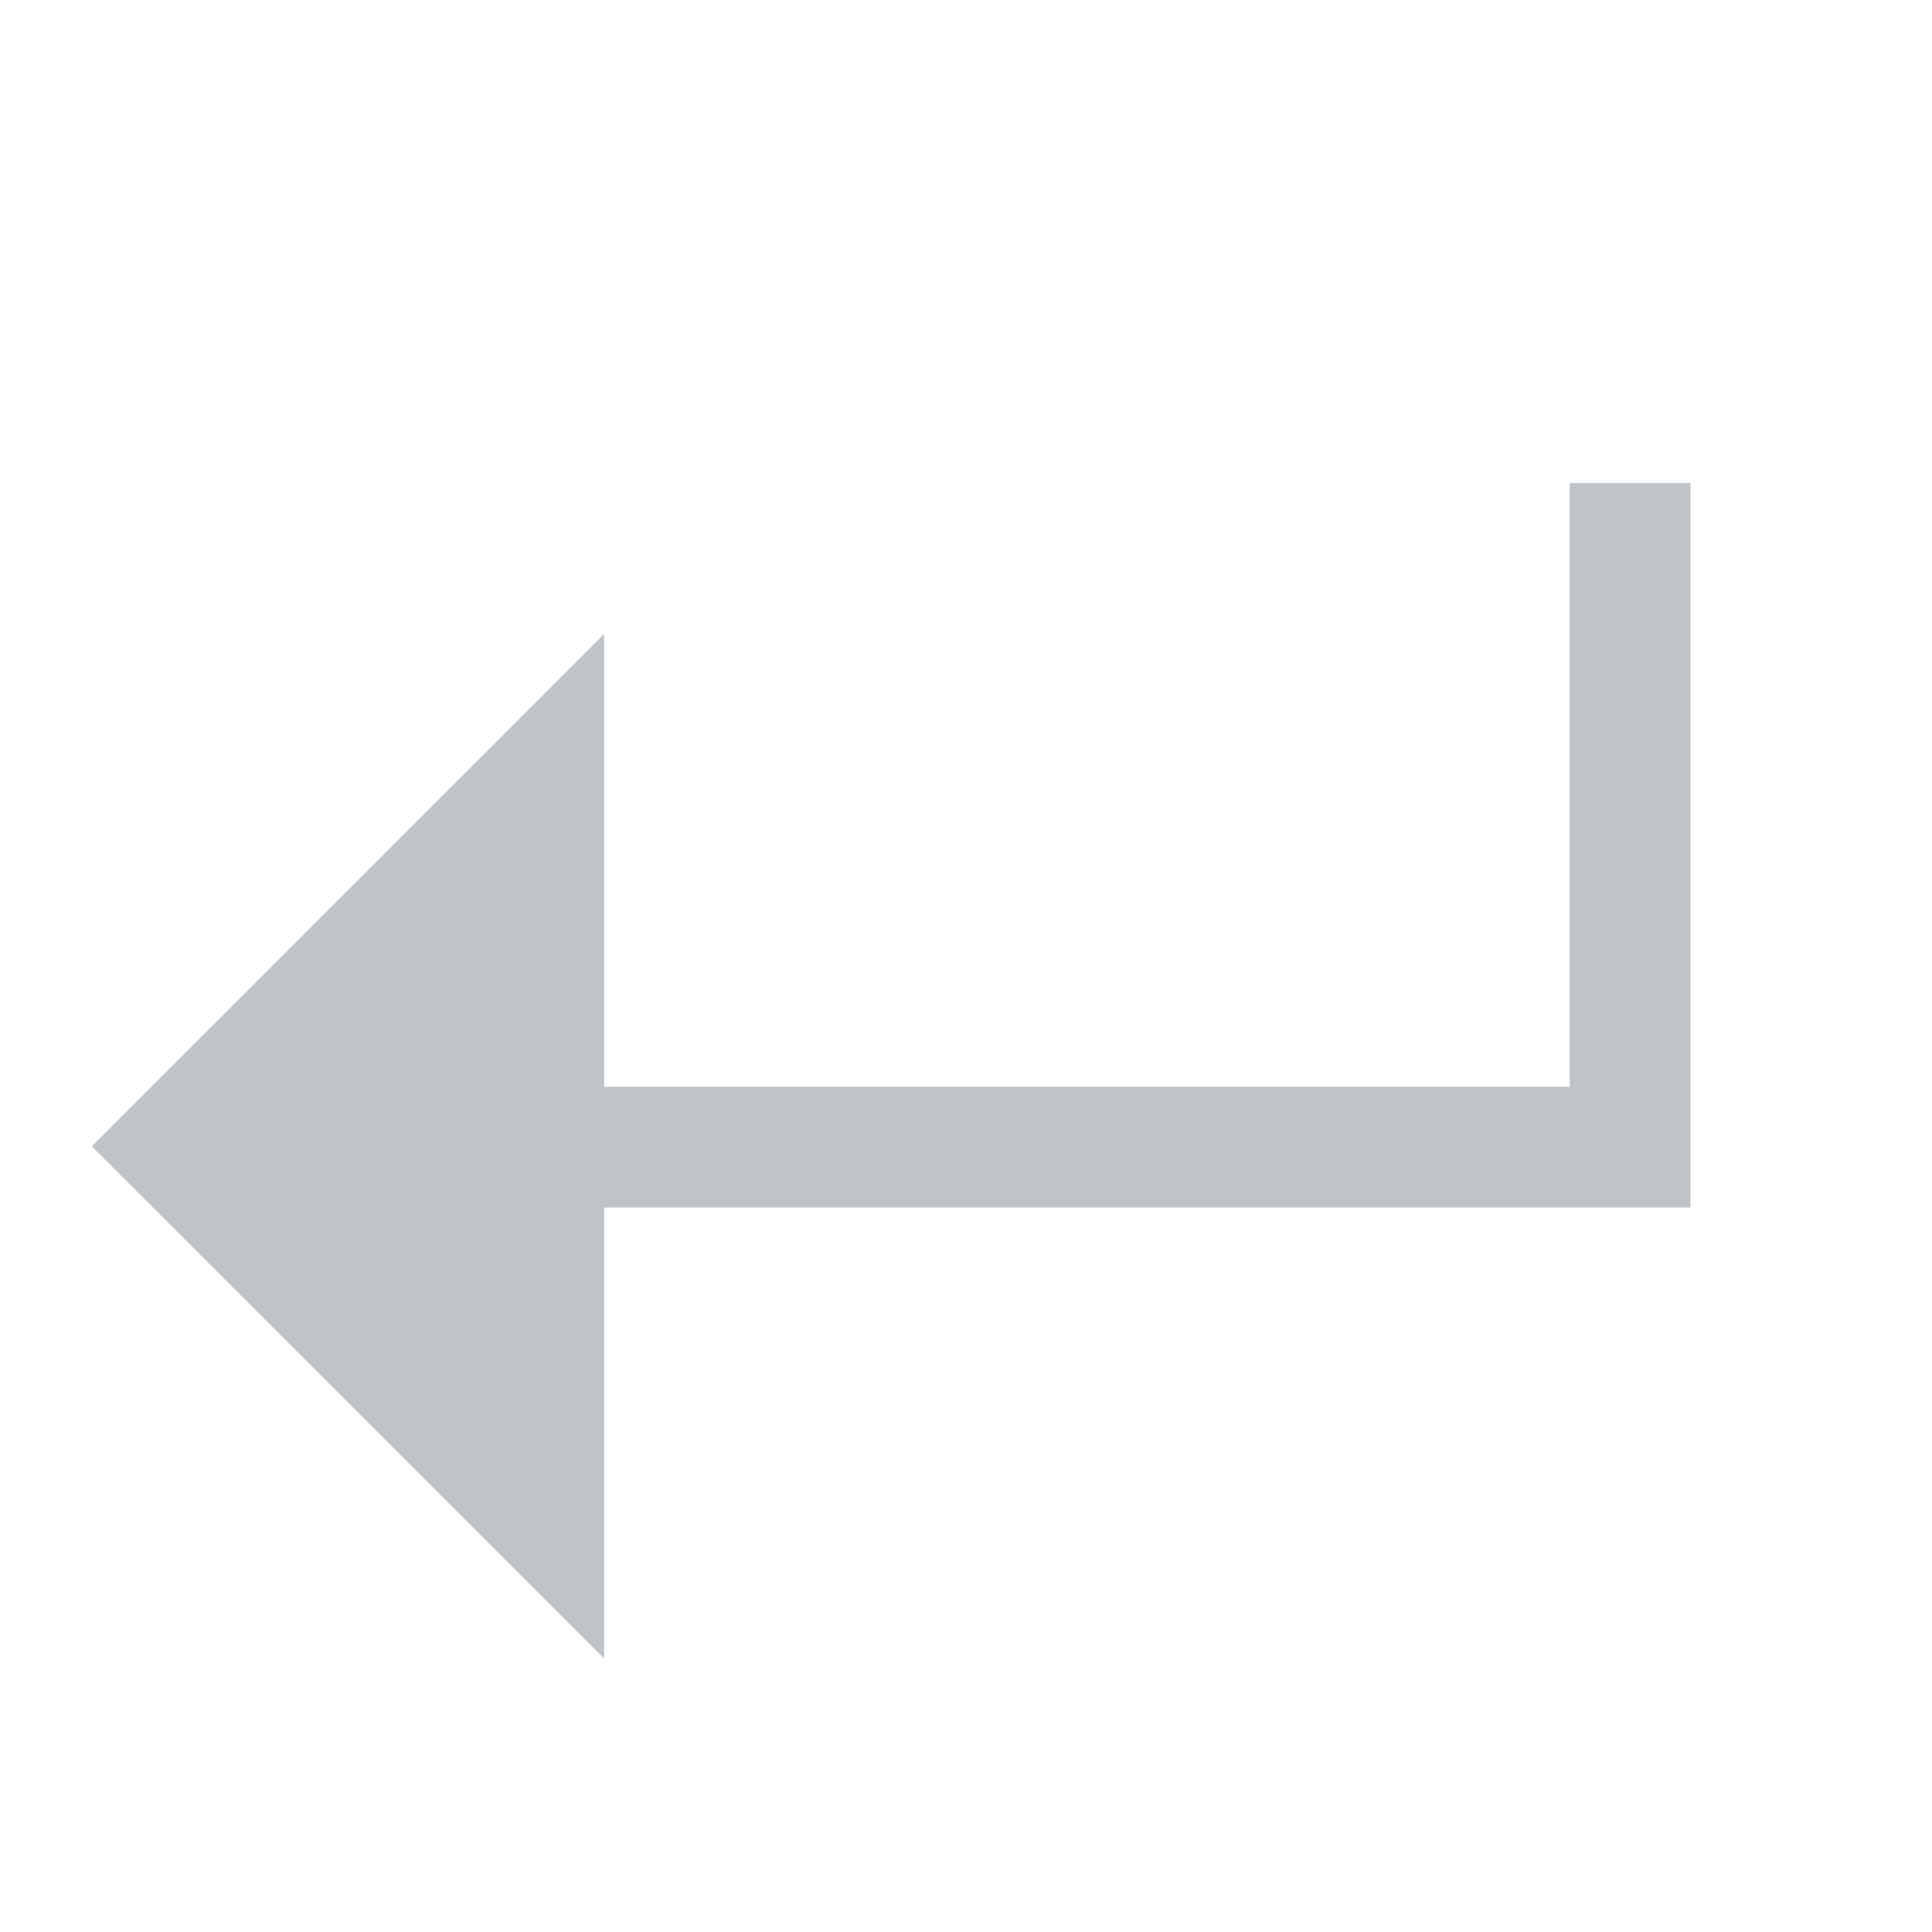 <svg xmlns="http://www.w3.org/2000/svg" width="16" height="16" viewBox="0 0 16 16">
  <path fill="#7F8B91" fill-opacity=".5" d="M5.003,9 L13,9 L13,4 L14,4 L14,10 L13,10 L5.003,10 L5.003,13.735 L0.76,9.493 L5.003,5.25 L5.003,9 Z"/>
</svg>
